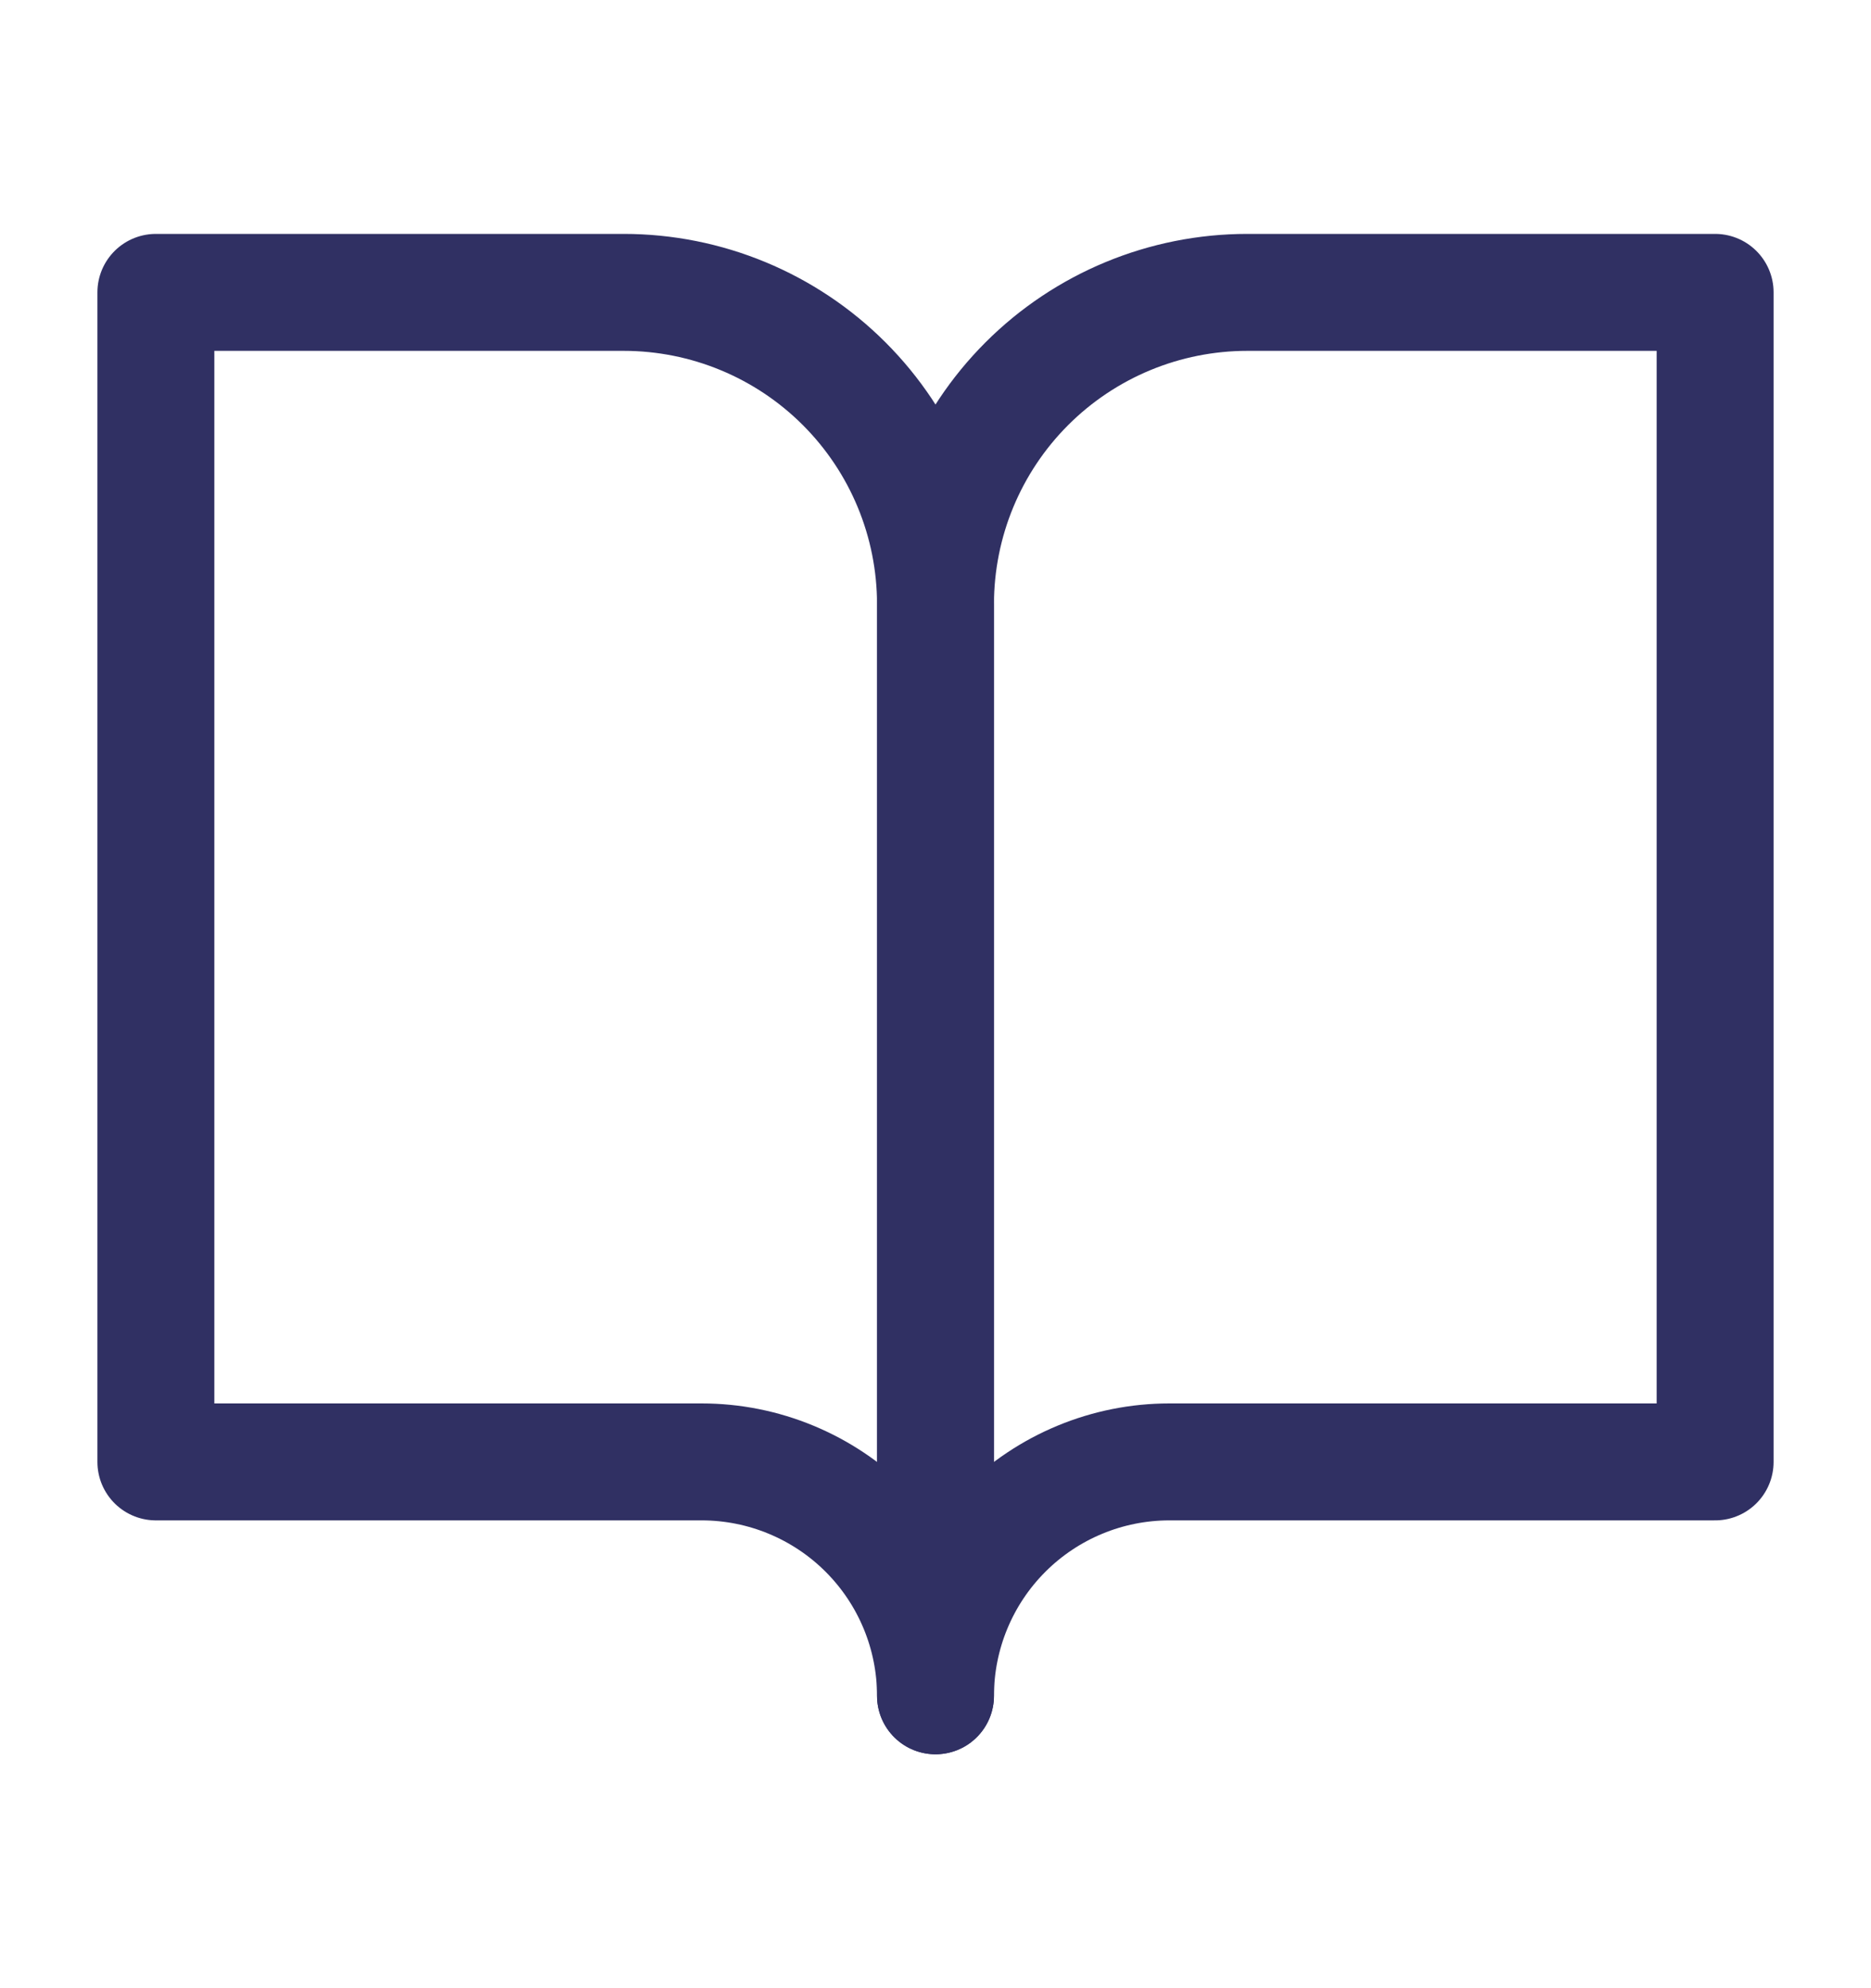 <svg width="16" height="17" viewBox="0 0 16 17" fill="none" xmlns="http://www.w3.org/2000/svg">
<path d="M1.333 2.5H5.333C6.041 2.5 6.719 2.781 7.219 3.281C7.719 3.781 8 4.459 8 5.167V14.5C8 13.97 7.789 13.461 7.414 13.086C7.039 12.711 6.53 12.5 6 12.5H1.333V2.5Z" stroke="#303063" stroke-linecap="round" stroke-linejoin="round"/>
<path d="M14.667 2.5H10.667C9.959 2.5 9.281 2.781 8.781 3.281C8.281 3.781 8 4.459 8 5.167V14.5C8 13.97 8.211 13.461 8.586 13.086C8.961 12.711 9.47 12.5 10 12.5H14.667V2.5Z" stroke="#303063" stroke-linecap="round" stroke-linejoin="round"/>
</svg>
